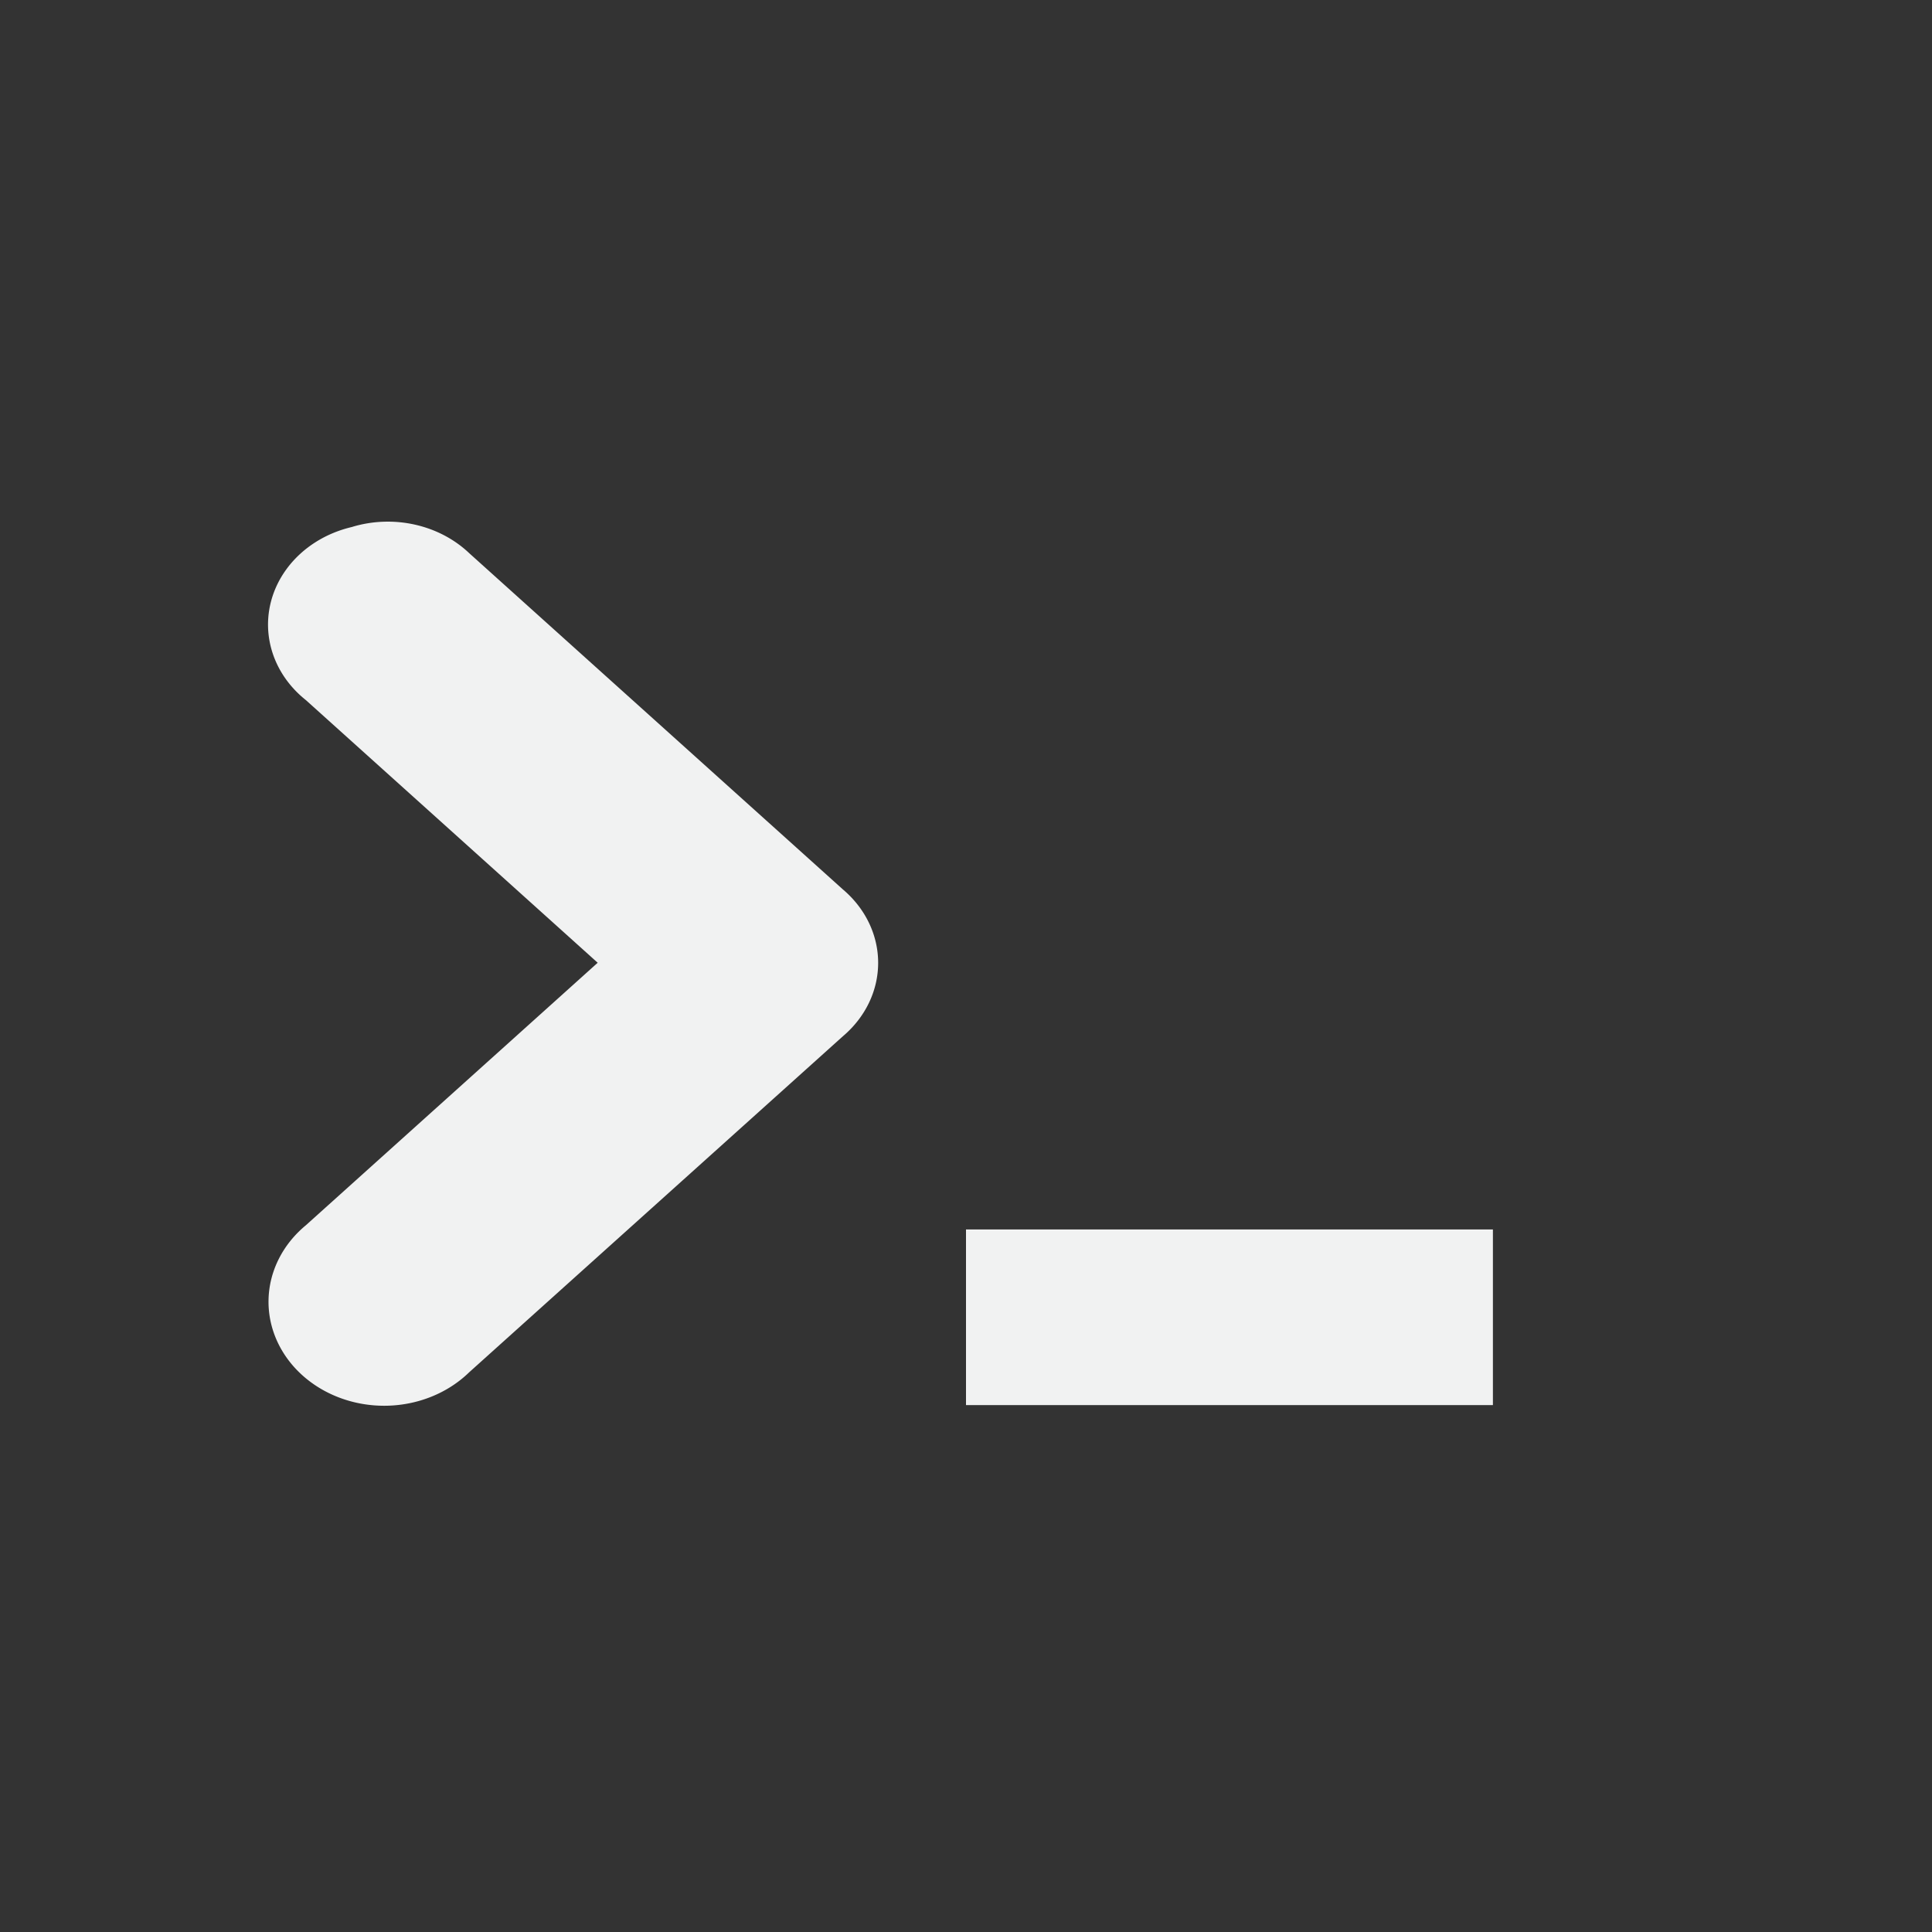<svg xmlns="http://www.w3.org/2000/svg" viewBox="-2 -2 22 22">
    <rect x="-2" y="-2" width="22" height="22" fill="#333333" stroke="none"/>
    <path style="text-decoration-line:none;text-transform:none;text-indent:0" d="M2.016 3.999a1.276 1.148 0 0 0-.532 1.974l3.322 2.99-3.324 2.99a1.317 1.184 0 1 0 1.86 1.674l4.255-3.826a1.276 1.148 0 0 0 0-1.674L3.343 4.299a1.276 1.148 0 0 0-1.33-.3z" overflow="visible" font-weight="400" fill="#f1f2f2" color="#f1f2f2"/>
    <path d="M9 12h6v2H9z" overflow="visible" fill="#f1f2f2" color="#f1f2f2"/>
</svg>
